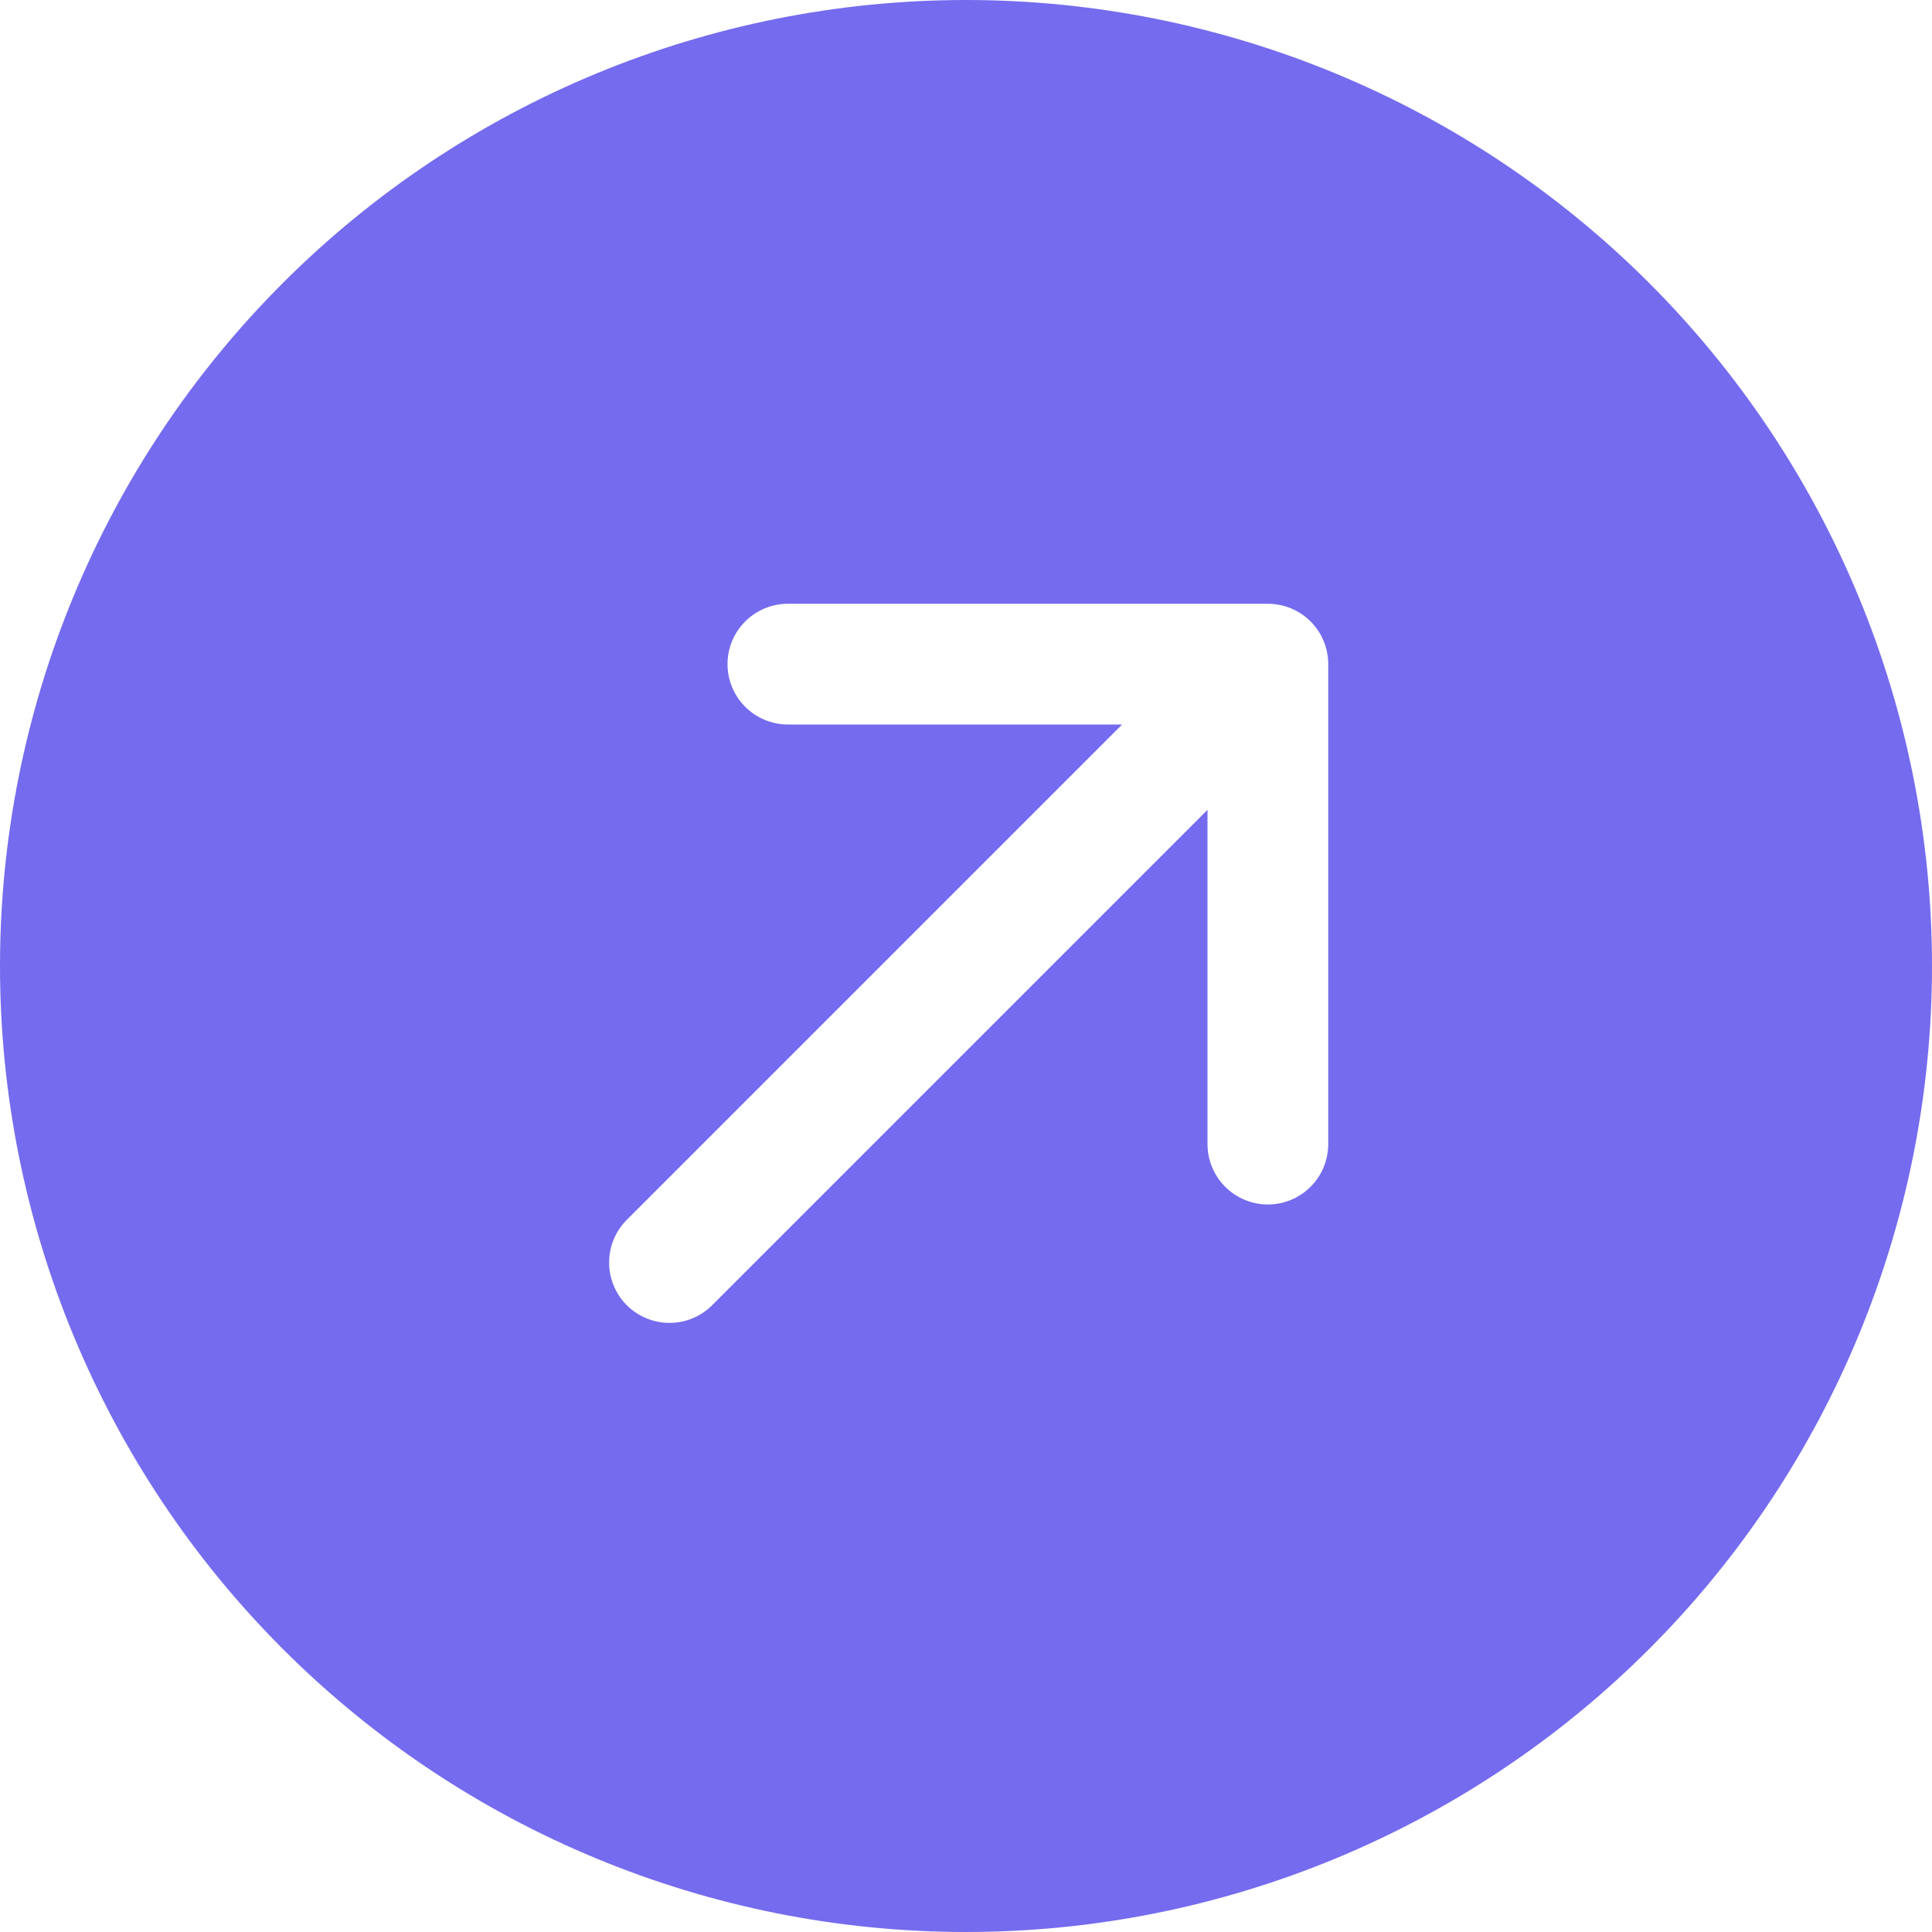 <svg width="43" height="43" viewBox="0 0 43 43" fill="none" xmlns="http://www.w3.org/2000/svg">
<g clip-path="url(#clip0_17_138)">
<path d="M0 21.5C0 27.202 2.265 32.671 6.297 36.703C10.329 40.735 15.798 43 21.5 43C27.202 43 32.671 40.735 36.703 36.703C40.735 32.671 43 27.202 43 21.5C43 15.798 40.735 10.329 36.703 6.297C32.671 2.265 27.202 0 21.5 0C15.798 0 10.329 2.265 6.297 6.297C2.265 10.329 0 15.798 0 21.5H0ZM15.867 29.033C15.743 29.161 15.595 29.264 15.431 29.334C15.267 29.405 15.091 29.442 14.912 29.443C14.734 29.445 14.557 29.411 14.392 29.343C14.226 29.276 14.076 29.176 13.95 29.05C13.824 28.924 13.724 28.773 13.657 28.608C13.589 28.443 13.555 28.266 13.557 28.088C13.558 27.909 13.595 27.733 13.666 27.569C13.736 27.405 13.839 27.257 13.967 27.133L24.975 16.125H17.536C17.18 16.125 16.838 15.983 16.586 15.731C16.334 15.479 16.192 15.138 16.192 14.781C16.192 14.425 16.334 14.083 16.586 13.831C16.838 13.579 17.18 13.438 17.536 13.438H28.219C28.575 13.438 28.917 13.579 29.169 13.831C29.421 14.083 29.562 14.425 29.562 14.781V25.464C29.562 25.82 29.421 26.162 29.169 26.414C28.917 26.666 28.575 26.808 28.219 26.808C27.862 26.808 27.521 26.666 27.269 26.414C27.017 26.162 26.875 25.82 26.875 25.464V18.025L15.867 29.033Z" fill="#756BEE"/>
</g>
<defs>
<clipPath id="clip0_17_138">
<rect width="43" height="43" fill="white"/>
</clipPath>
</defs>
</svg>
